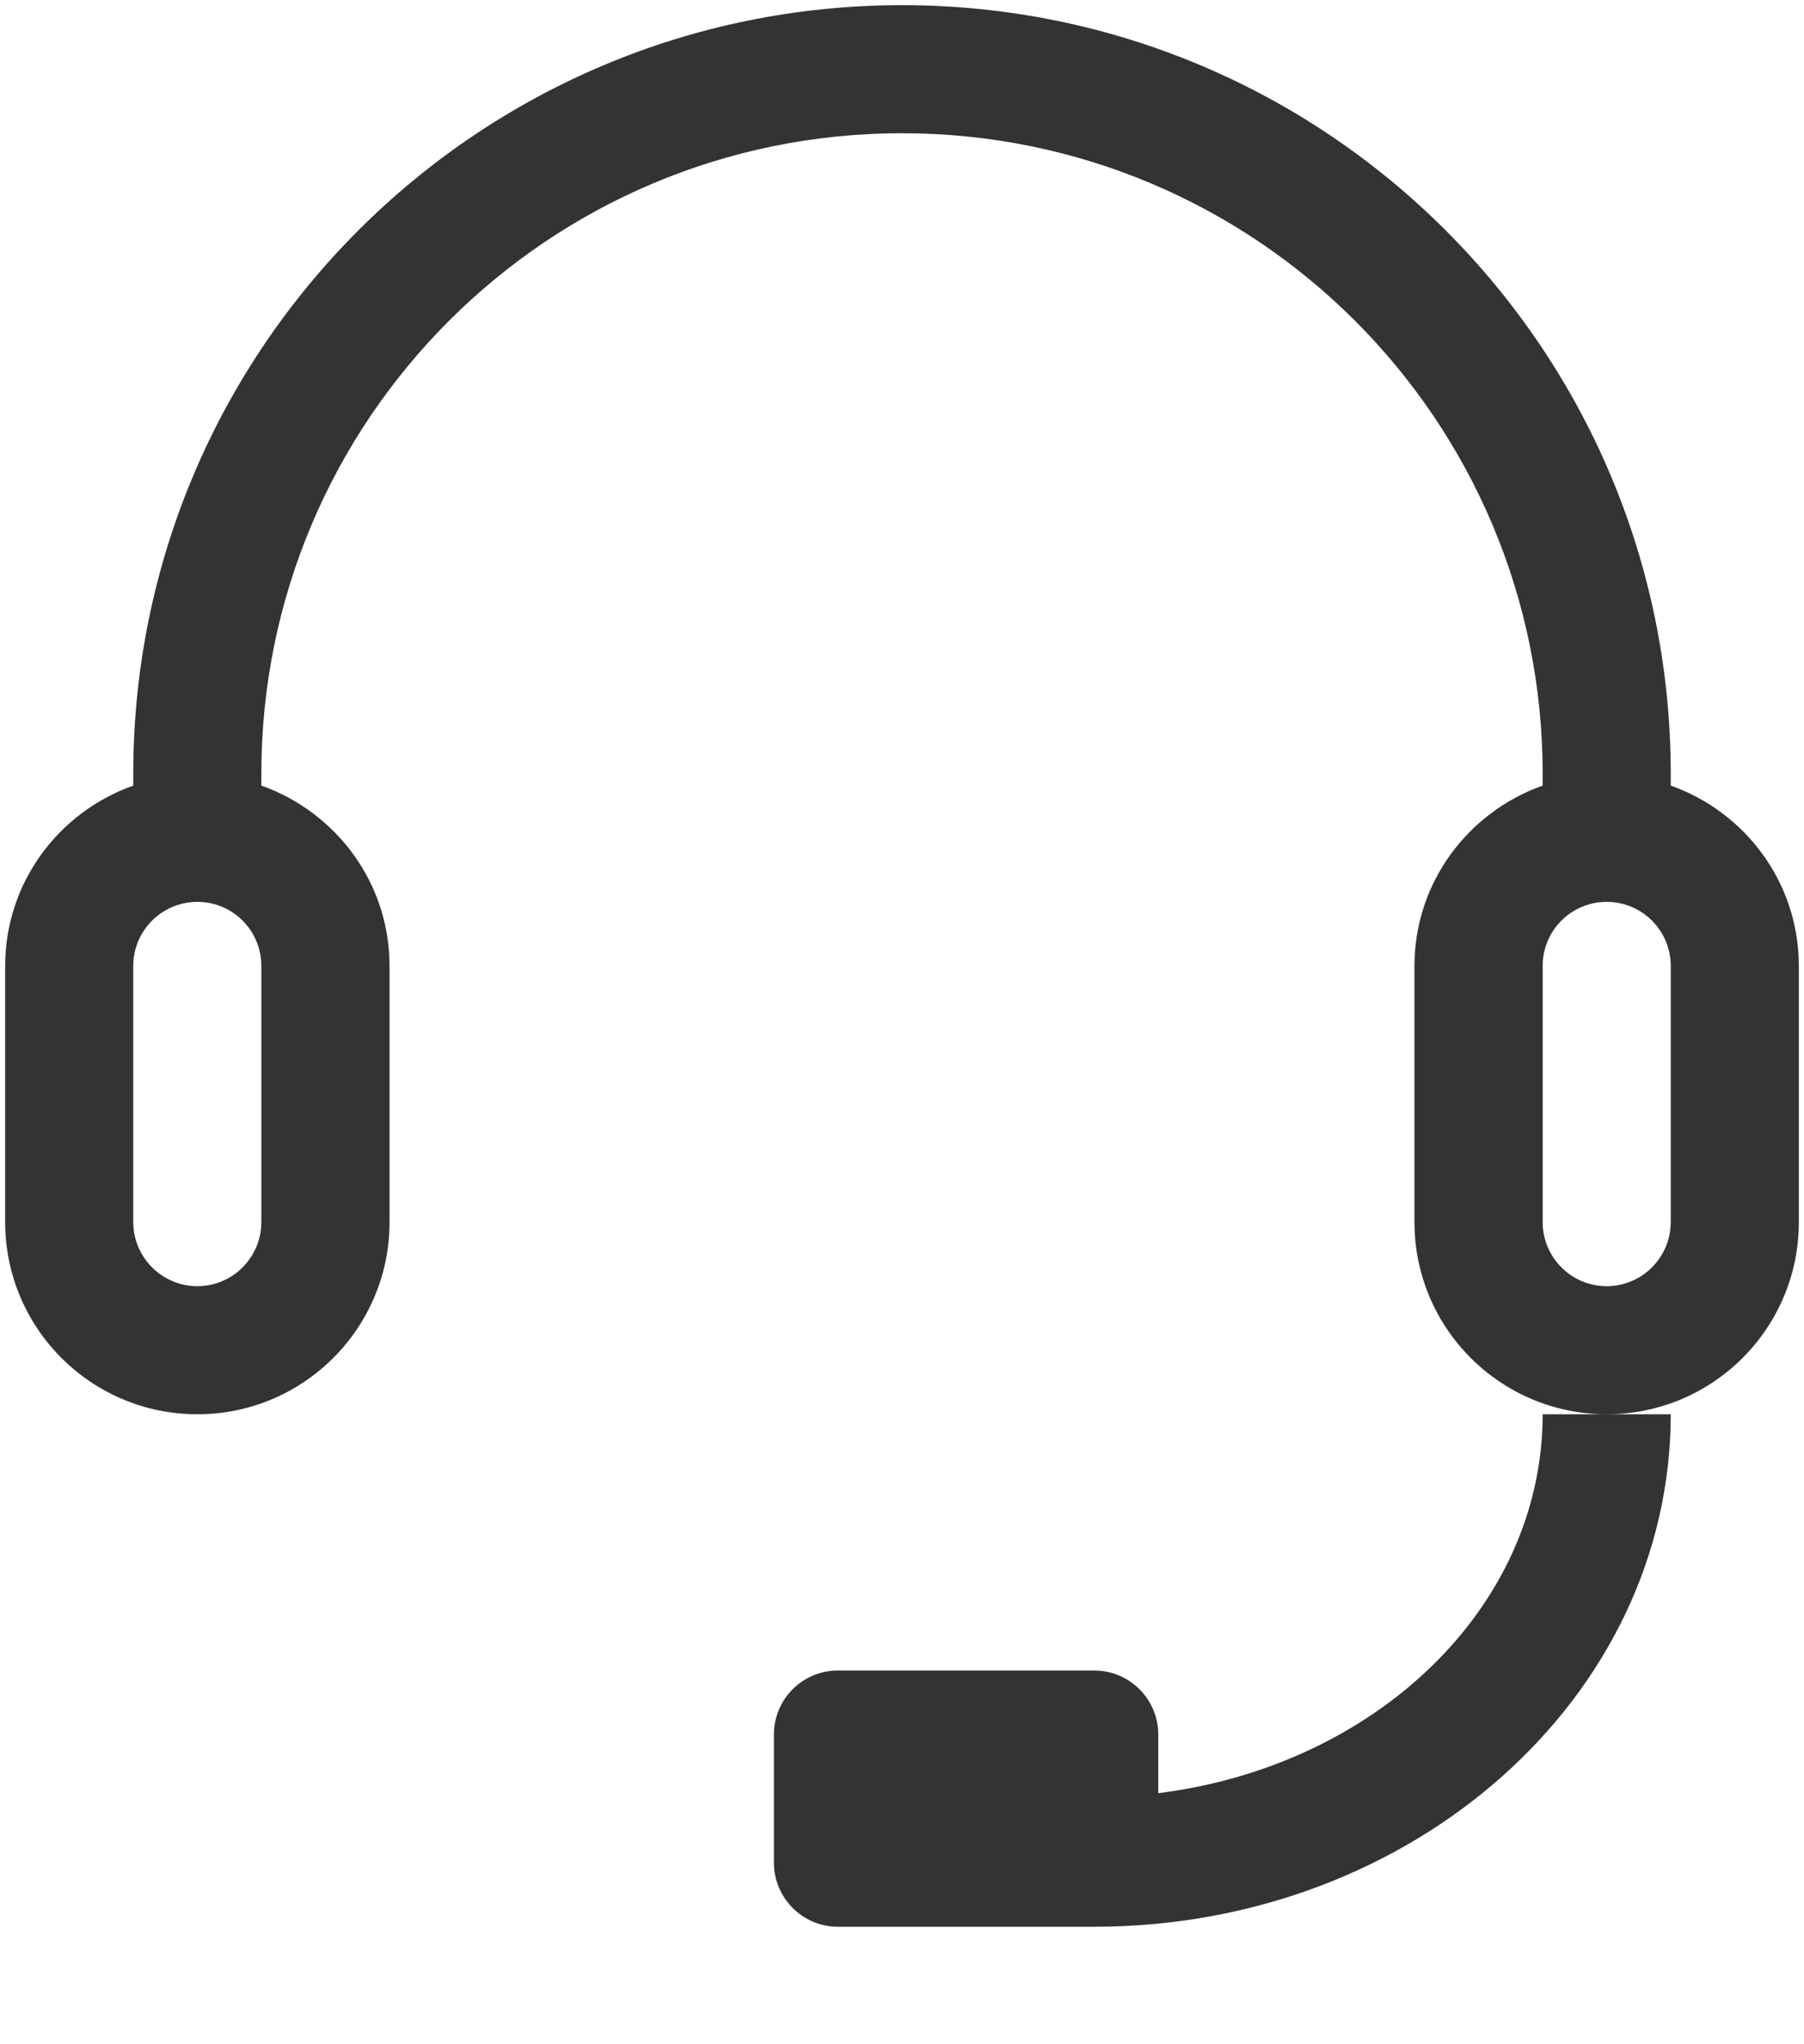 <svg width="15" height="17" viewBox="0 0 15 17" fill="none" xmlns="http://www.w3.org/2000/svg">
<g clip-path="url(#clip0_12195_4361)">
<path d="M13.892 6.533V6.435C13.892 2.904 11.03 0.043 7.5 0.043C3.971 0.043 1.108 2.904 1.108 6.435V6.533C0.489 6.753 0.043 7.338 0.043 8.033V10.163C0.043 11.046 0.759 11.761 1.641 11.761C2.523 11.761 3.239 11.046 3.239 10.163V8.033C3.239 7.338 2.792 6.753 2.173 6.533V6.435C2.173 3.492 4.558 1.108 7.5 1.108C10.443 1.108 12.827 3.492 12.827 6.435V6.533C12.208 6.753 11.761 7.338 11.761 8.033V10.163C11.761 11.046 12.477 11.761 13.359 11.761C14.242 11.761 14.957 11.046 14.957 10.163V8.033C14.957 7.338 14.511 6.753 13.892 6.533ZM2.173 10.163C2.173 10.456 1.935 10.696 1.641 10.696C1.347 10.696 1.108 10.456 1.108 10.163V8.033C1.108 7.738 1.347 7.5 1.641 7.5C1.935 7.5 2.173 7.738 2.173 8.033V10.163ZM13.892 10.163C13.892 10.456 13.653 10.696 13.359 10.696C13.065 10.696 12.827 10.456 12.827 10.163V8.033C12.827 7.738 13.065 7.5 13.359 7.5C13.653 7.5 13.892 7.738 13.892 8.033V10.163ZM9.631 14.912V14.425C9.631 14.13 9.392 13.892 9.098 13.892H6.967C6.673 13.892 6.435 14.13 6.435 14.425V15.49C6.435 15.783 6.673 16.023 6.967 16.023H9.098C11.745 16.023 13.892 14.115 13.892 11.761H13.359H12.827C12.827 13.37 11.434 14.687 9.631 14.912Z" fill="#333333"/>
</g>
<defs>
<clipPath id="clip0_12195_4361">
<rect width="15" height="16.023" fill="white"/>
</clipPath>
</defs>
</svg>
